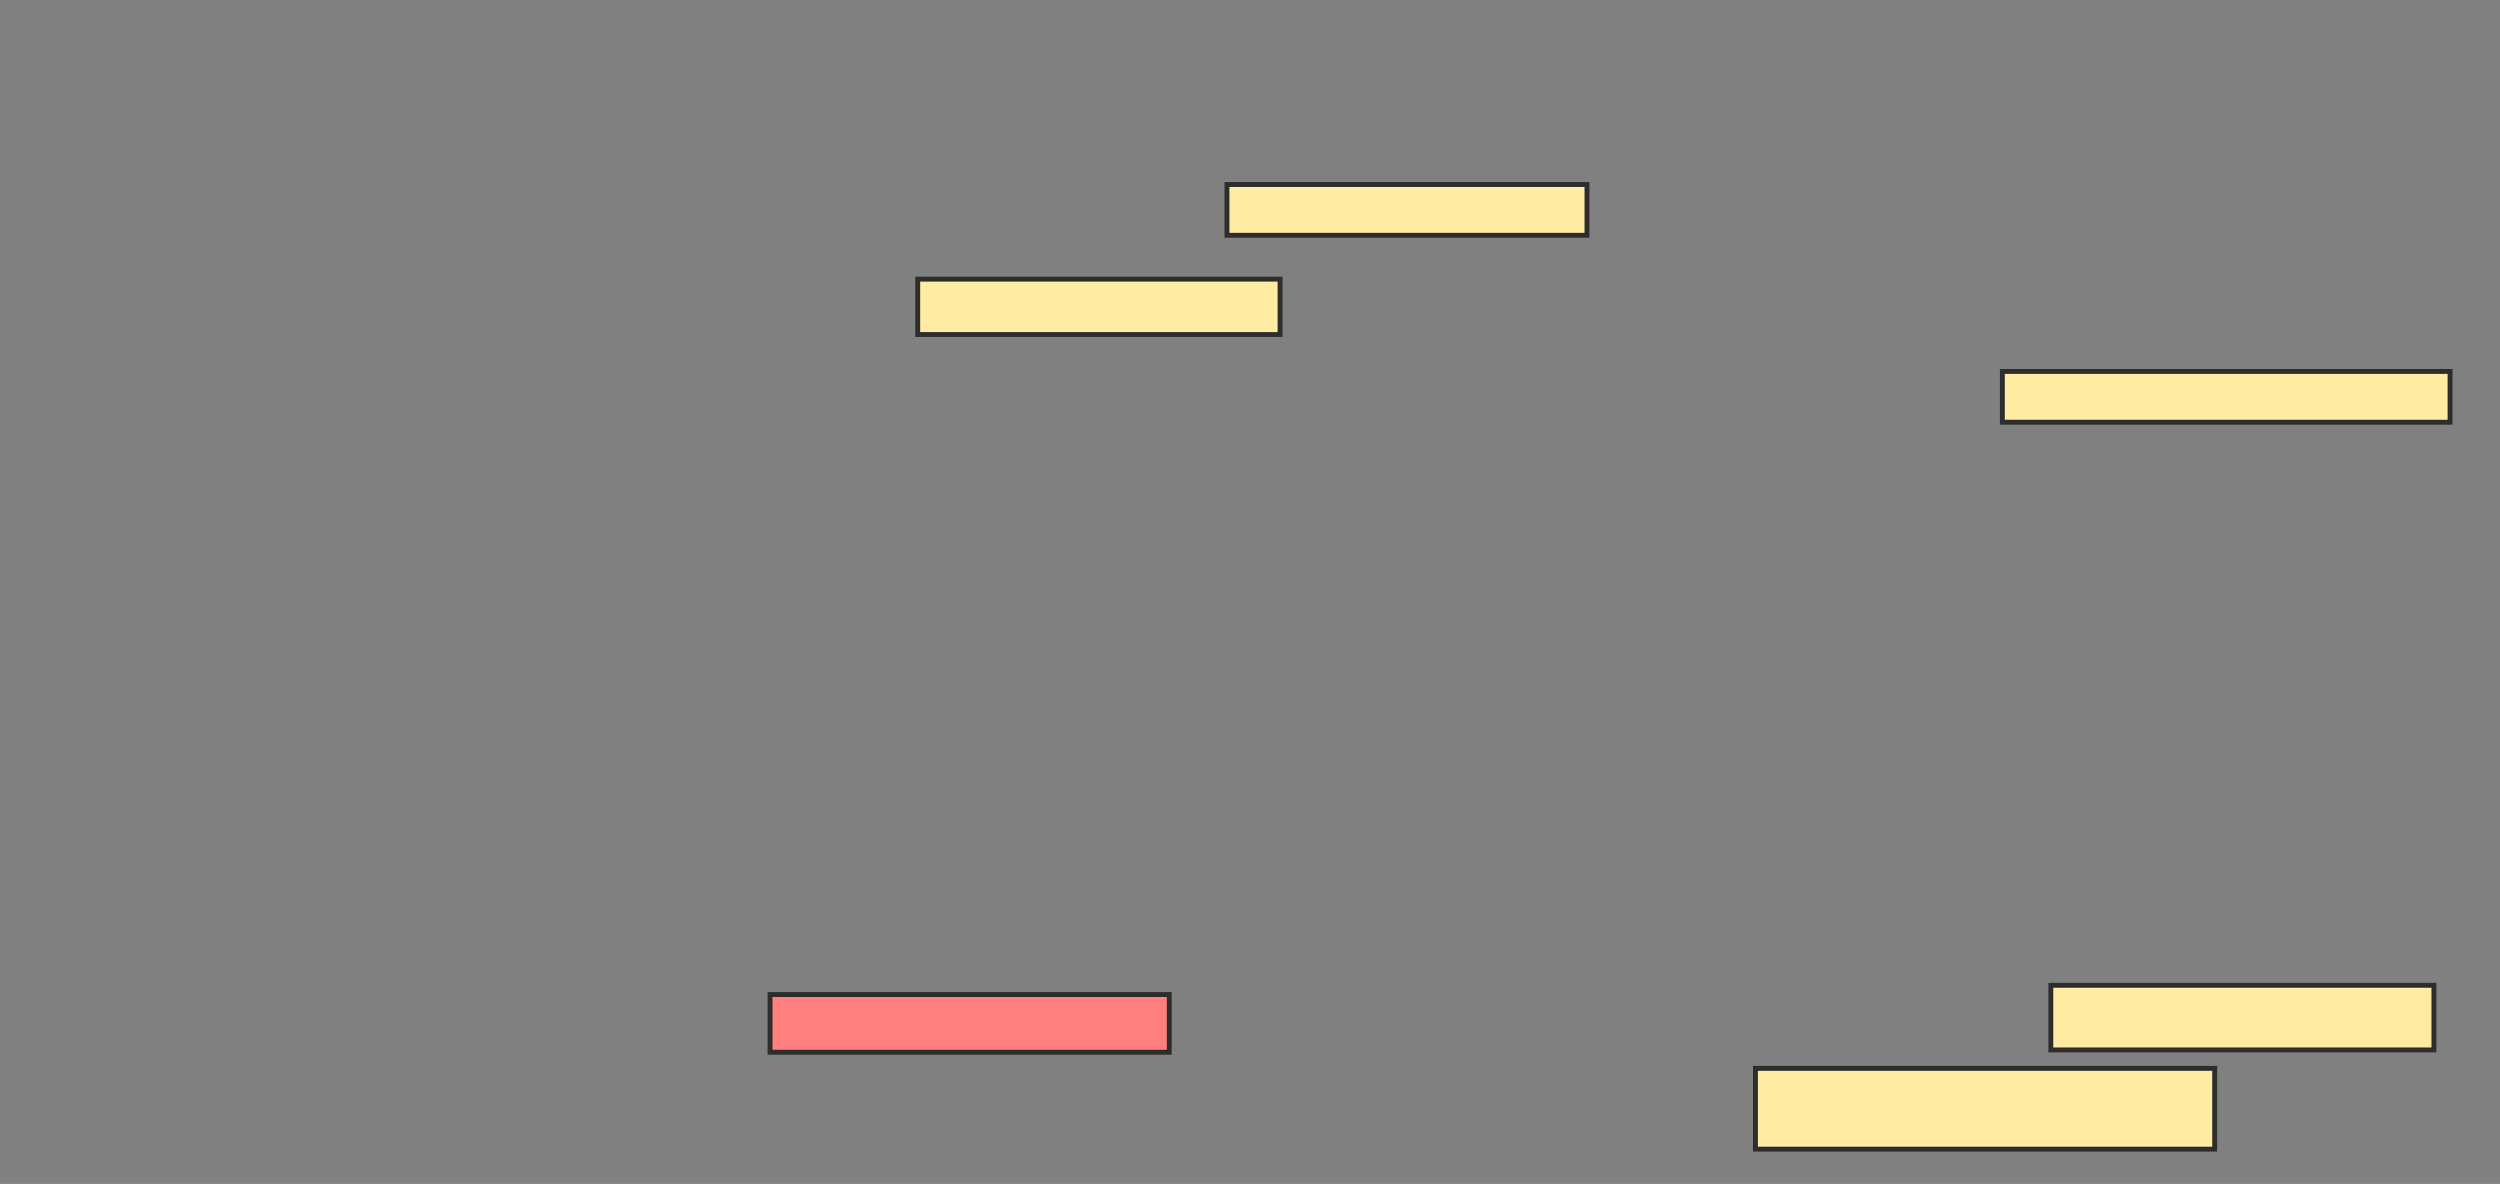 <svg xmlns="http://www.w3.org/2000/svg" width="511" height="242">
 <rect width="100%" height="100%" fill="#808080" stroke="none"/>
 <!-- Created with Image Occlusion Enhanced -->
 <g>
  <title>Labels</title>
 </g>
 <g>
  <title>Masks</title>
  <rect id="6b4800b62d3a4944861213852c7ed115-ao-1" height="11.321" width="74.057" y="57.057" x="187.585" stroke-linecap="null" stroke-linejoin="null" stroke-dasharray="null" stroke="#2D2D2D" fill="#FFEBA2"/>
  <rect id="6b4800b62d3a4944861213852c7ed115-ao-2" height="10.377" width="73.585" y="37.717" x="250.792" stroke-linecap="null" stroke-linejoin="null" stroke-dasharray="null" stroke="#2D2D2D" fill="#FFEBA2"/>
  <rect id="6b4800b62d3a4944861213852c7ed115-ao-3" height="10.377" width="91.509" y="75.925" x="409.283" stroke-linecap="null" stroke-linejoin="null" stroke-dasharray="null" stroke="#2D2D2D" fill="#FFEBA2"/>
  <rect id="6b4800b62d3a4944861213852c7ed115-ao-4" height="13.208" width="78.302" y="201.396" x="419.189" stroke-linecap="null" stroke-linejoin="null" stroke-dasharray="null" stroke="#2D2D2D" fill="#FFEBA2"/>
  <rect id="6b4800b62d3a4944861213852c7ed115-ao-5" height="16.509" width="93.868" y="218.377" x="358.811" stroke-linecap="null" stroke-linejoin="null" stroke-dasharray="null" stroke="#2D2D2D" fill="#FFEBA2"/>
  <rect id="6b4800b62d3a4944861213852c7ed115-ao-6" height="11.792" width="81.604" y="203.283" x="157.396" stroke-linecap="null" stroke-linejoin="null" stroke-dasharray="null" stroke="#2D2D2D" fill="#FF7E7E" class="qshape"/>
 </g>
</svg>